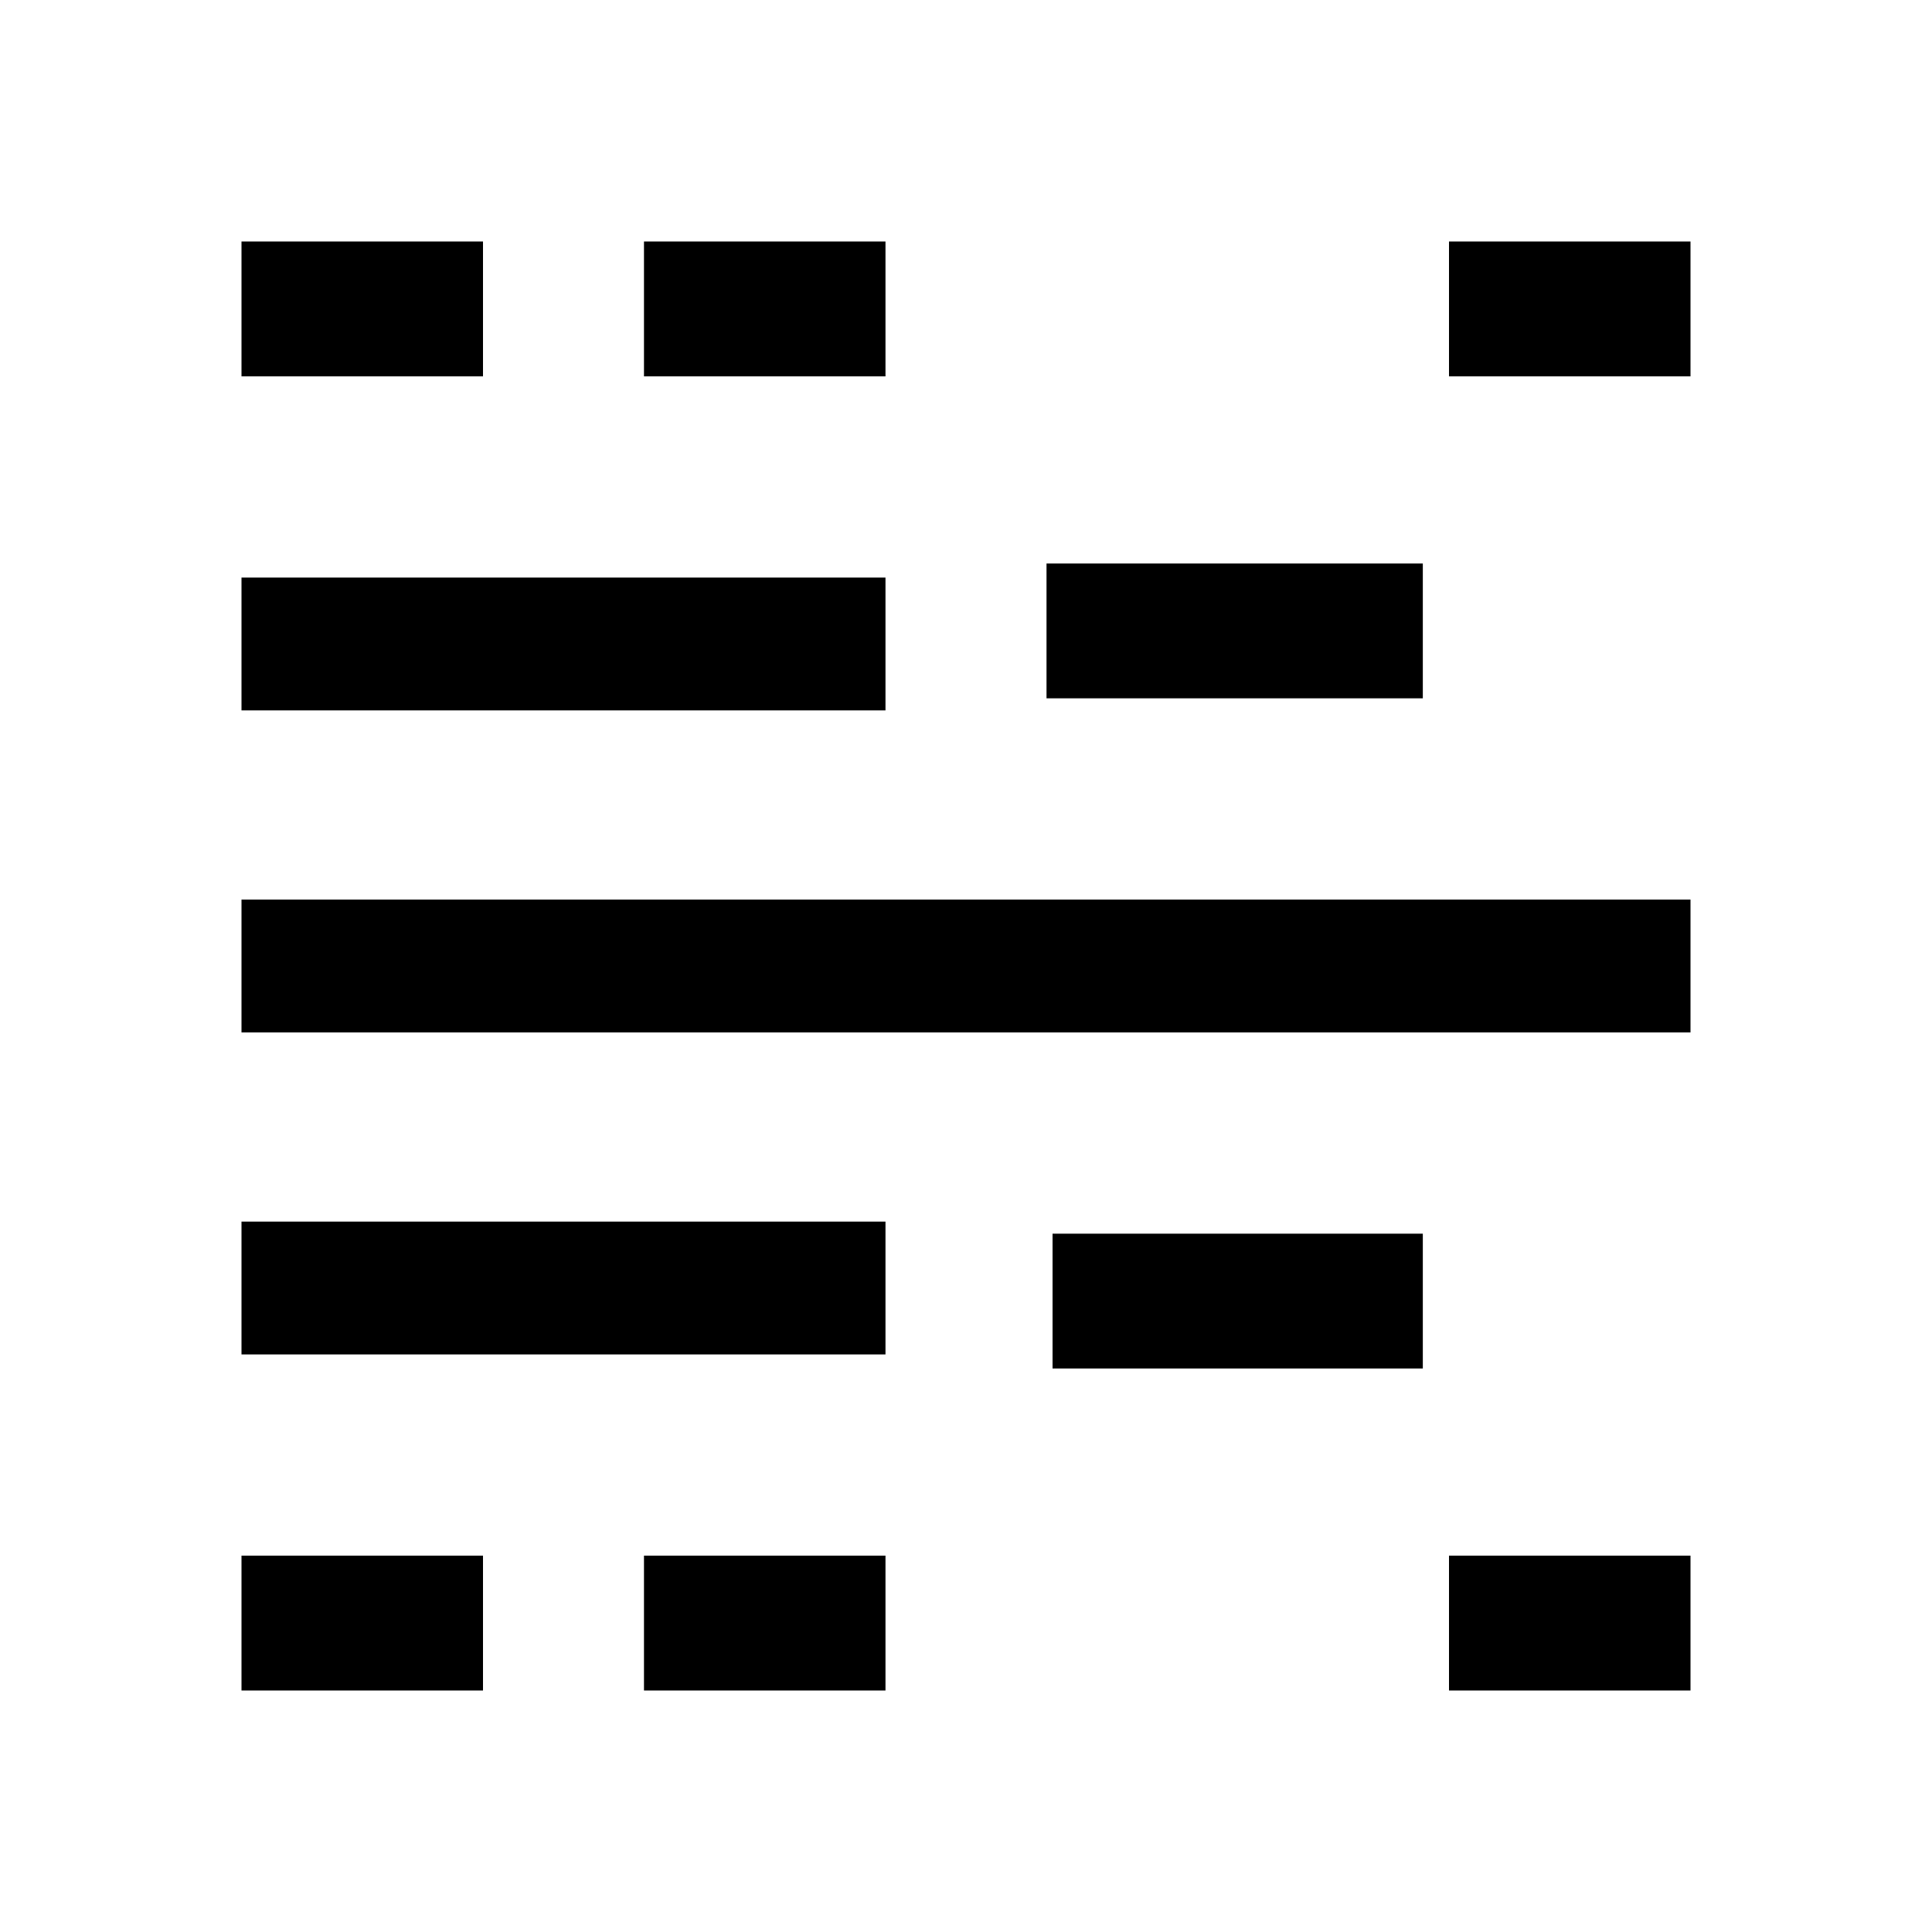 <svg xmlns="http://www.w3.org/2000/svg" height="40" width="40"><path d="M5 35v-2.792h5V35Zm0-6.958v-2.75h13.333v2.75Zm0-6.667v-2.75h30v2.75Zm0-6.667v-2.75h13.333v2.75Zm0-6.916V5h5v2.792ZM13.333 35v-2.792h5V35Zm0-27.208V5h5v2.792Zm8.334 13.583v-2.75h10.541v2.75Zm0-6.917v-2.791h7.791v2.791Zm.125 13.875v-2.791h7.666v2.791Zm0-6.958v-2.75h10.416v2.75ZM30 35v-2.792h5V35Zm0-27.208V5h5v2.792Z"/></svg>